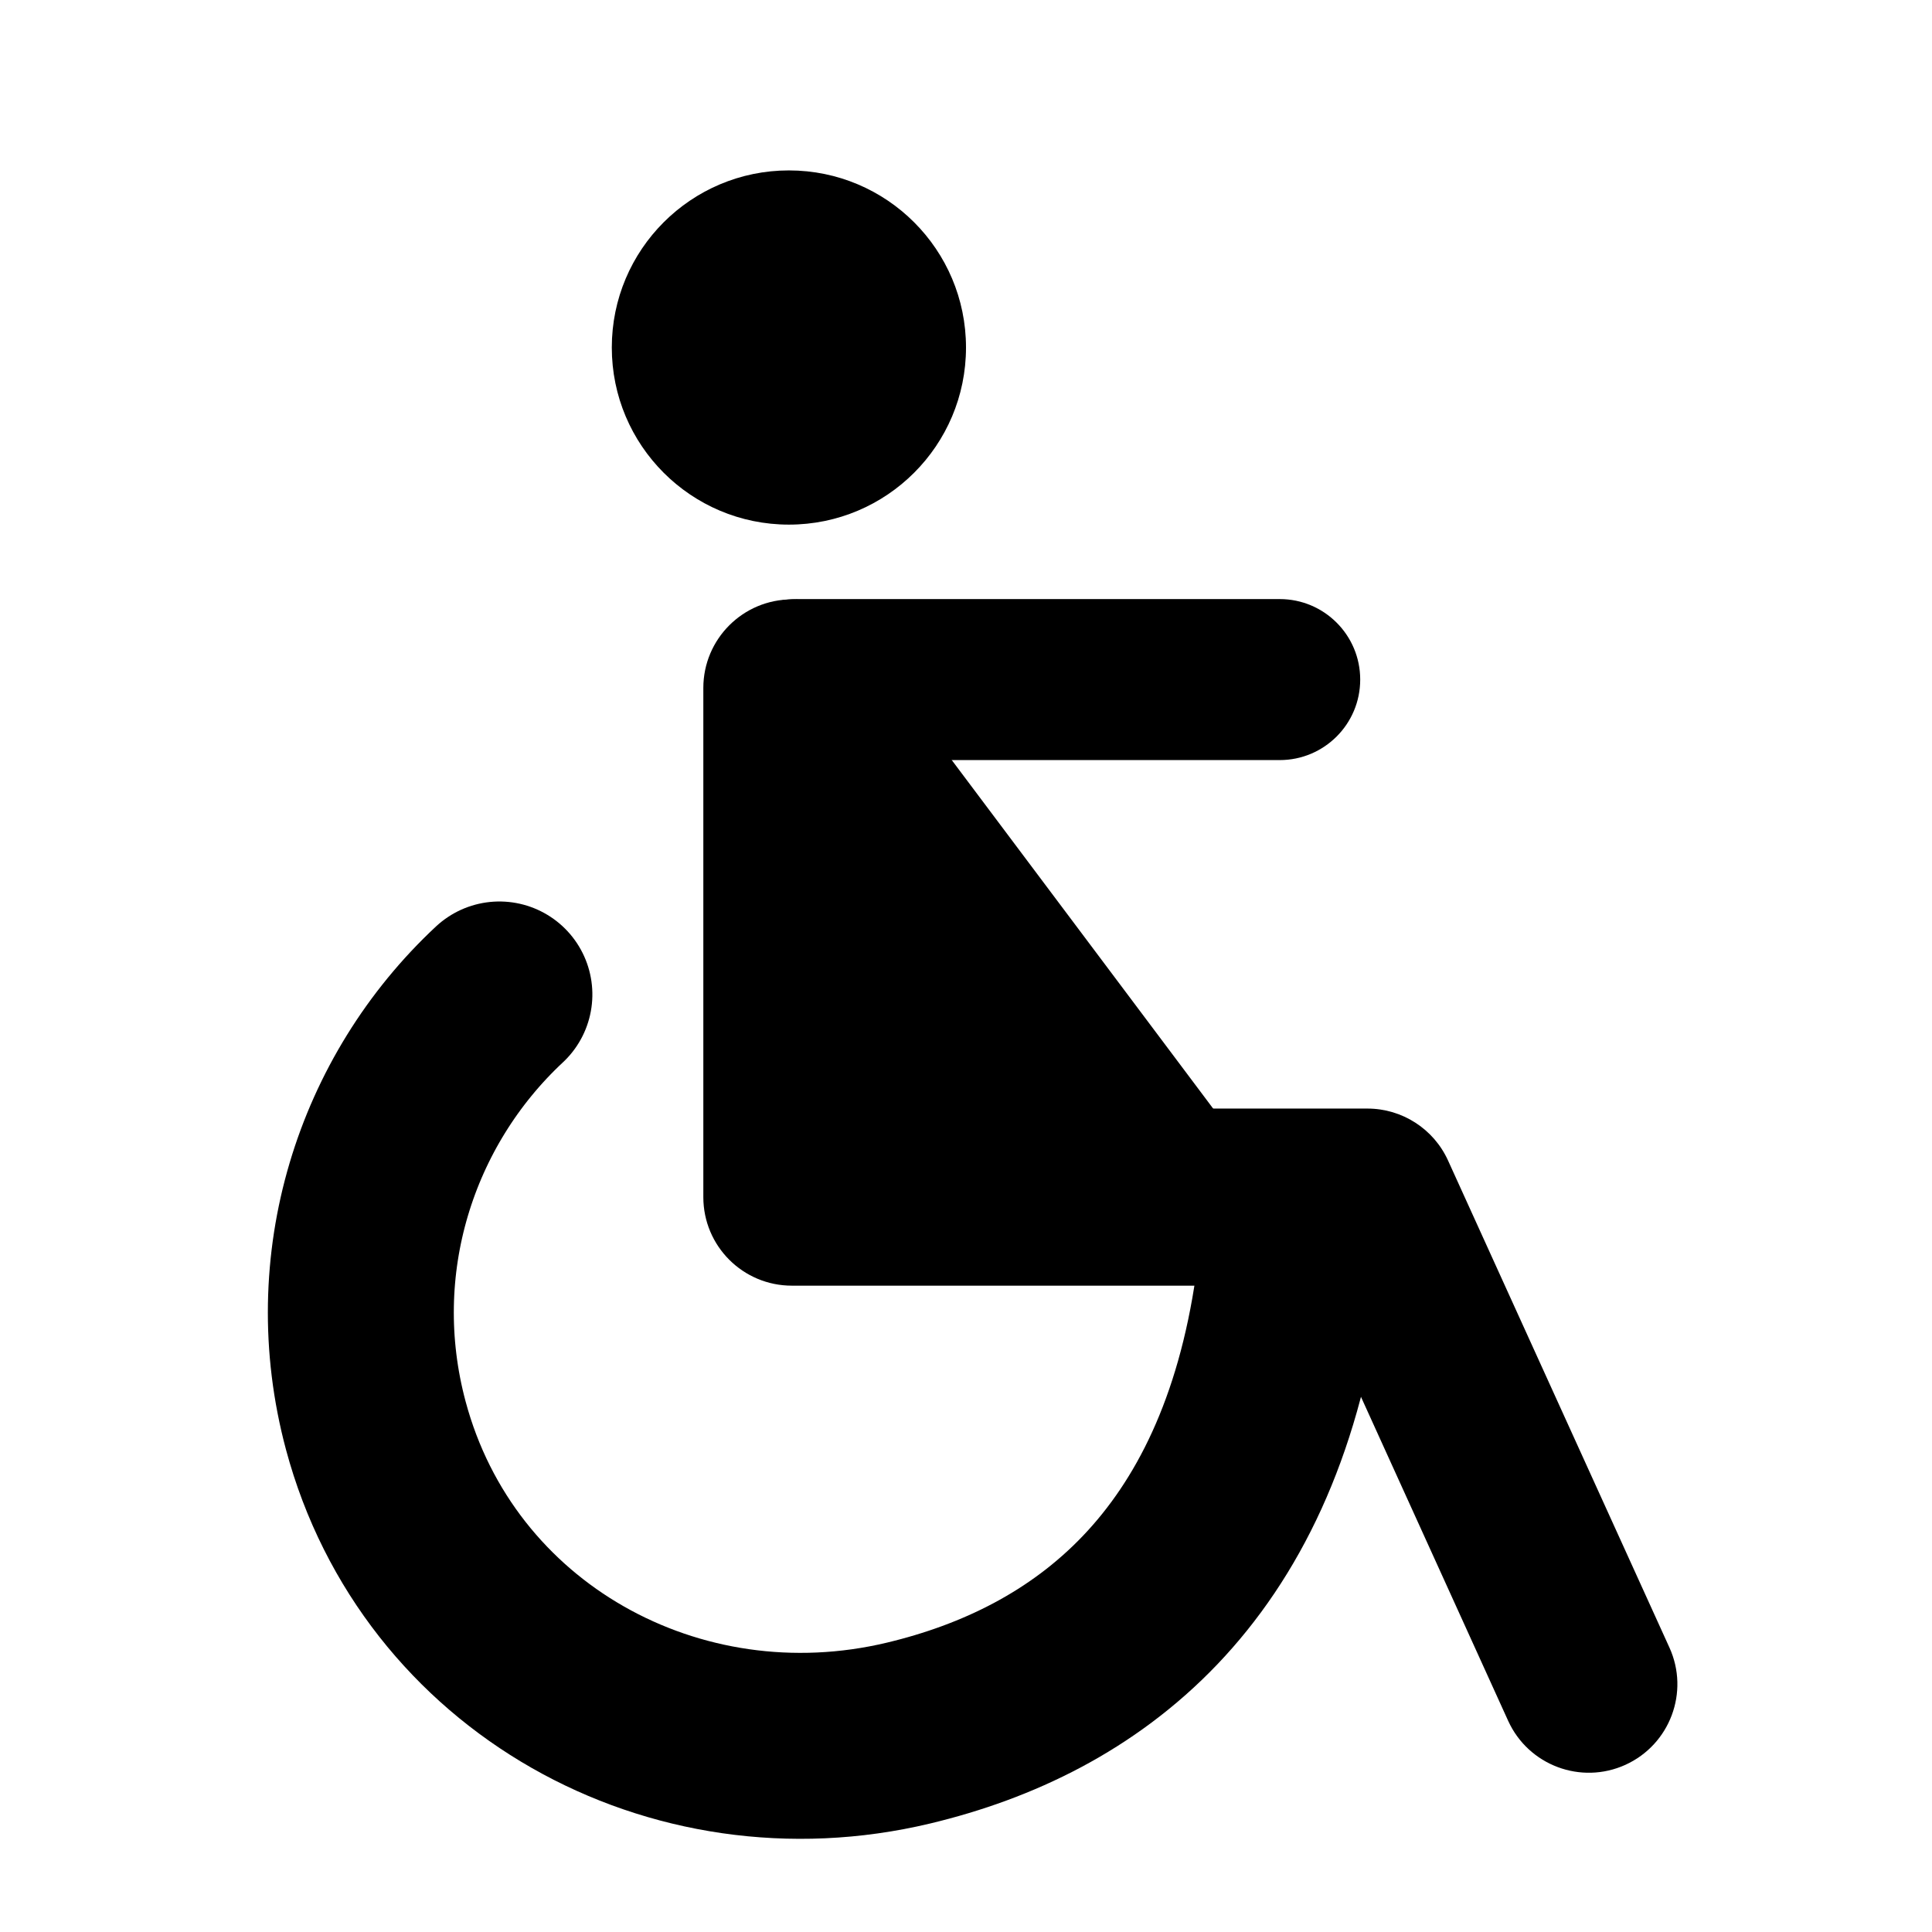 <svg xmlns="http://www.w3.org/2000/svg" width="24" height="24" viewBox="0 0 24 24">
  <g fill="none" fill-rule="evenodd">
    <path stroke="#000000" stroke-width="2.31" d="M5.159,19.365 C6.067,21.072 7.864,22.234 9.933,22.234 C12.917,22.234 15.255,19.814 15.337,16.831 C15.399,14.554 14.467,12.234 11.216,10.845" stroke-linecap="round" transform="rotate(75 10.25 16.54)"/>
    <path fill="#000000" fill-rule="nonzero" d="M10.937,8.546 C10.937,7.939 10.444,7.446 9.837,7.446 C9.229,7.446 8.737,7.939 8.737,8.546 L8.737,14.871 C8.737,15.479 9.229,15.971 9.837,15.971 L16.279,15.971 L18.735,21.377 C18.987,21.93 19.639,22.174 20.192,21.923 C20.745,21.671 20.99,21.019 20.738,20.466 L17.988,14.416 C17.81,14.024 17.418,13.771 16.987,13.771 L10.937,13.771 L10.937,8.546 Z"/>
    <circle cx="9.8" cy="4.317" r="2.2" fill="#000000"/>
    <polygon fill="#000000" points="11.478 9.84 15.57 14.228 8.187 12.909" transform="rotate(-137 11.879 12.034)"/>
    <path fill="#000000" fill-rule="nonzero" d="M9.897,9.442 L15.897,9.442 C16.45,9.442 16.897,8.994 16.897,8.442 C16.897,7.89 16.45,7.442 15.897,7.442 L9.897,7.442 C9.345,7.442 8.897,7.89 8.897,8.442 C8.897,8.994 9.345,9.442 9.897,9.442 Z"/>
  </g>
</svg>
